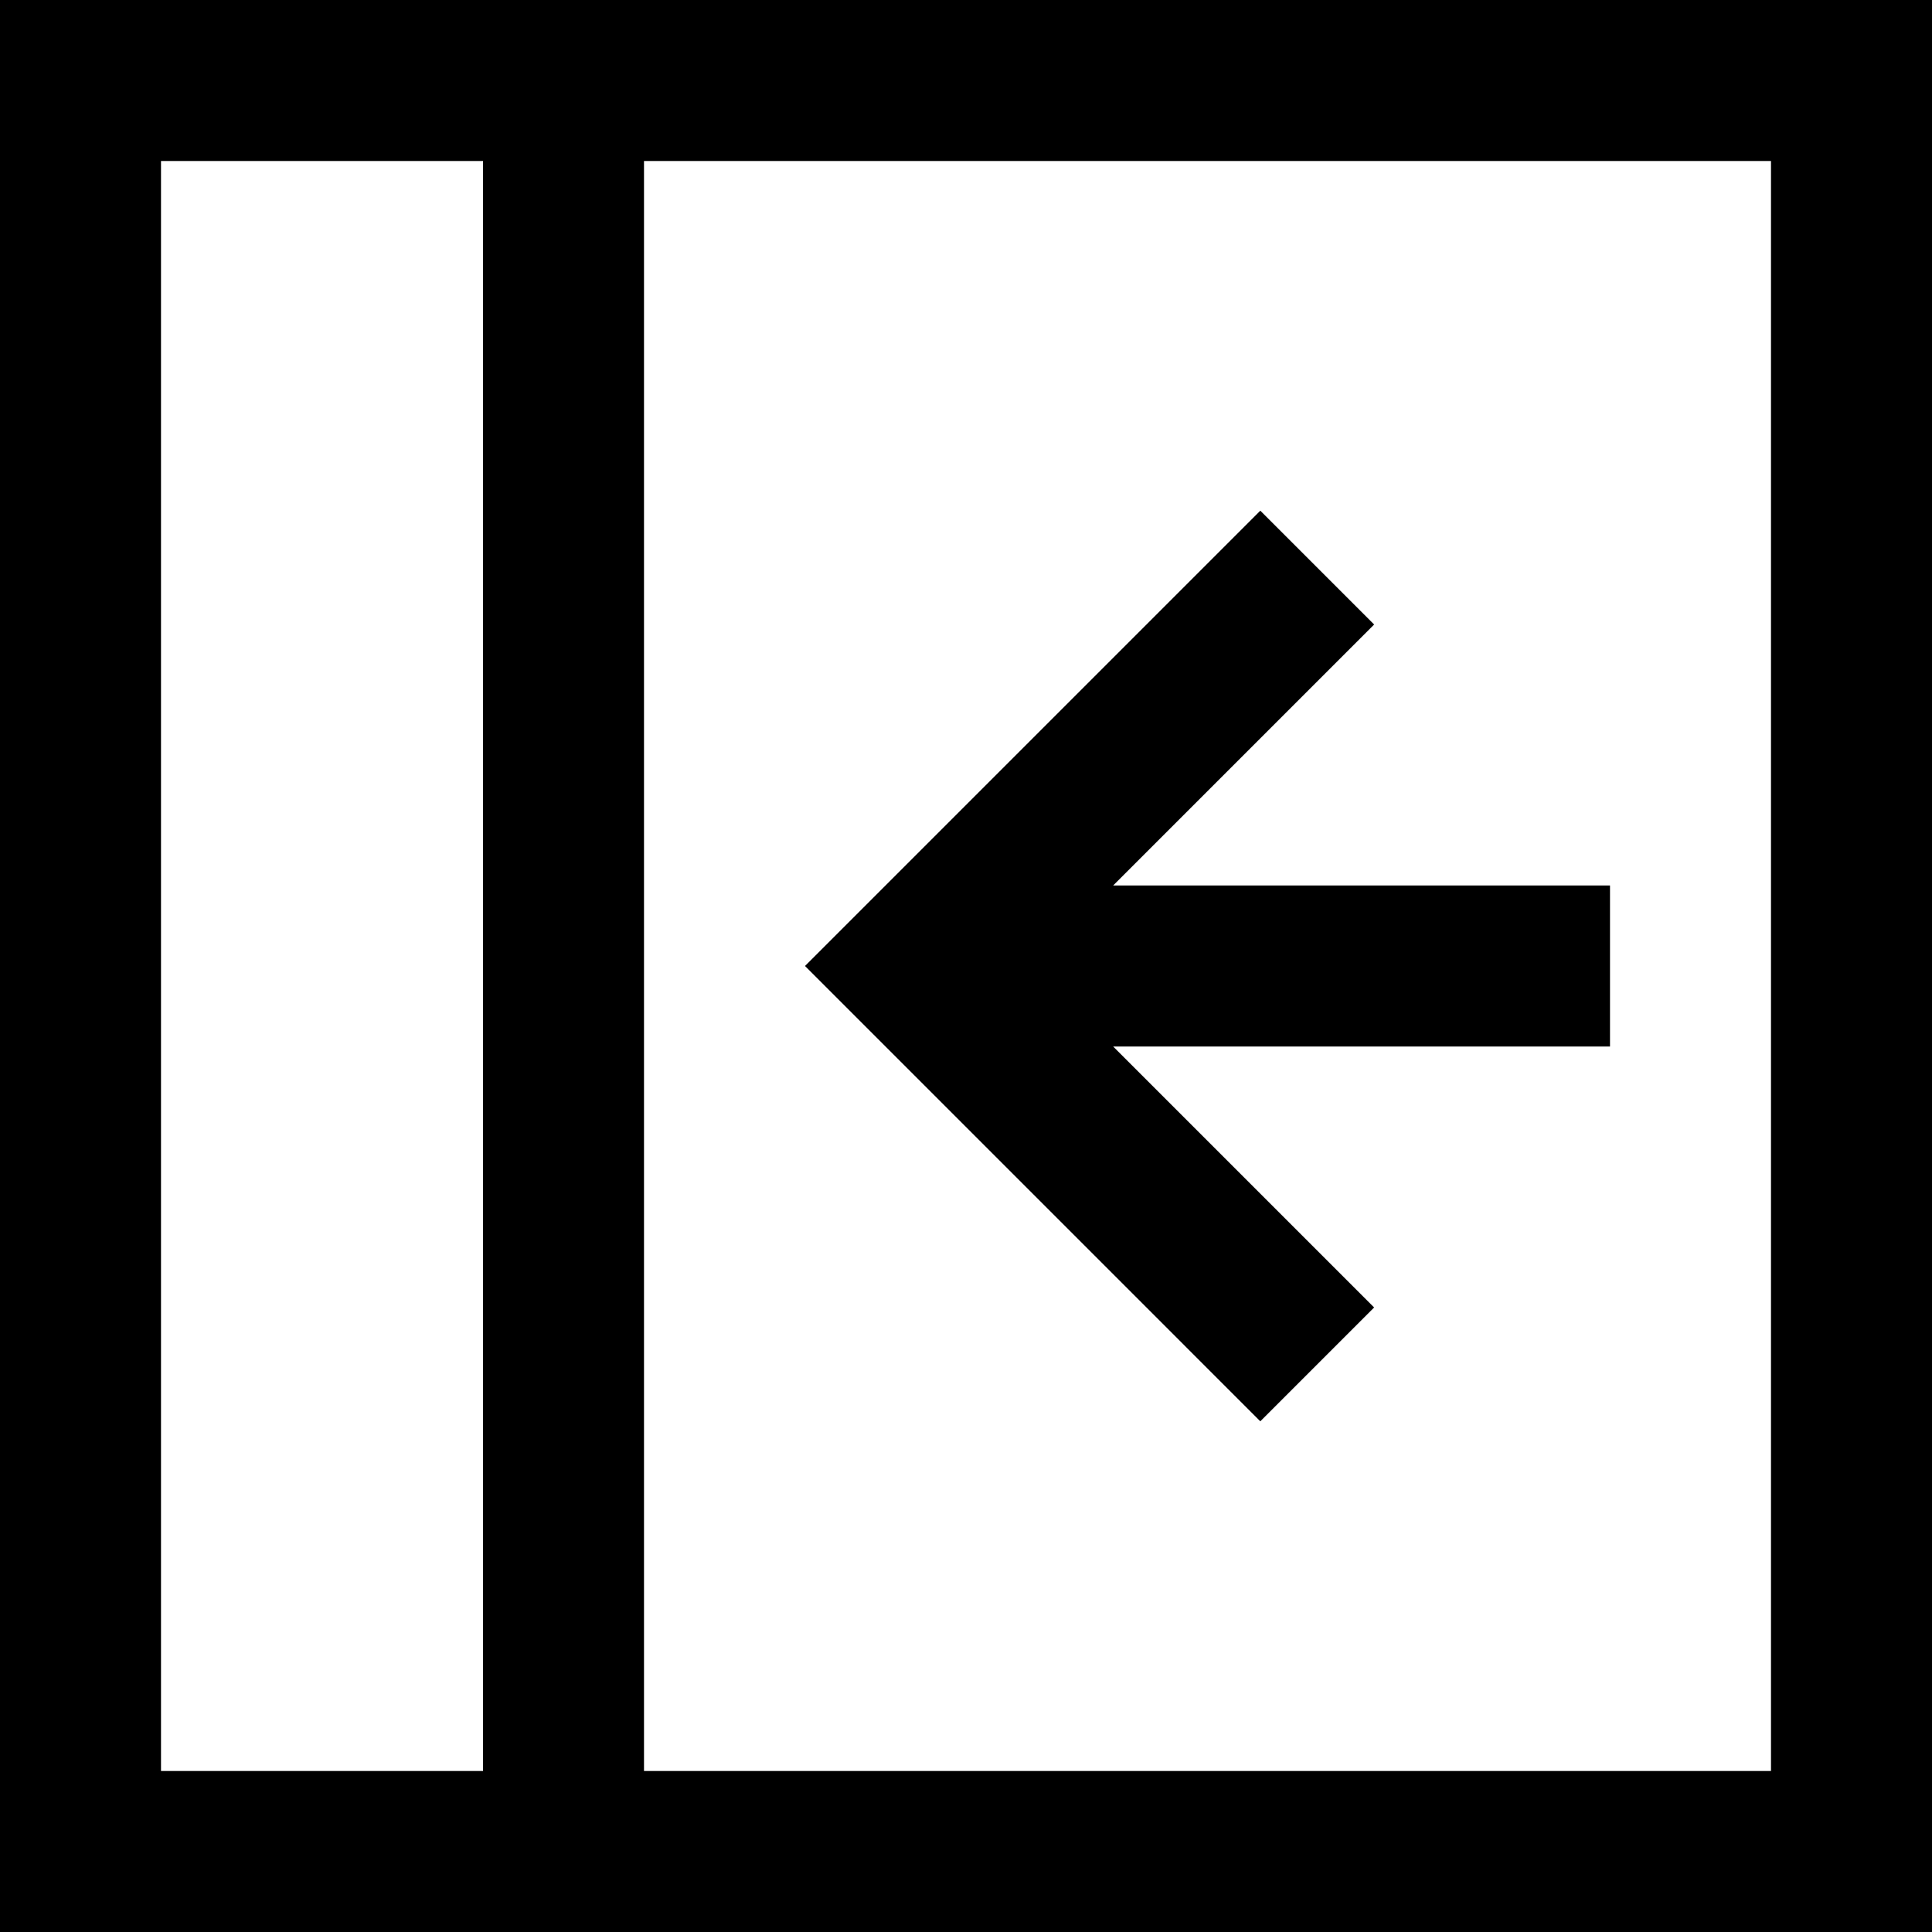 <svg width="12" height="12" viewBox="0 0 12 12" xmlns="http://www.w3.org/2000/svg">
<path d="M12 12H0V0H12V12ZM1 11H3V1H1V11ZM4 11H11V1H4V11ZM8.535 3.879L6.914 5.5H10V6.5H6.914L8.535 8.121L7.828 8.828L5 6L7.828 3.172L8.535 3.879Z"/>
</svg>

